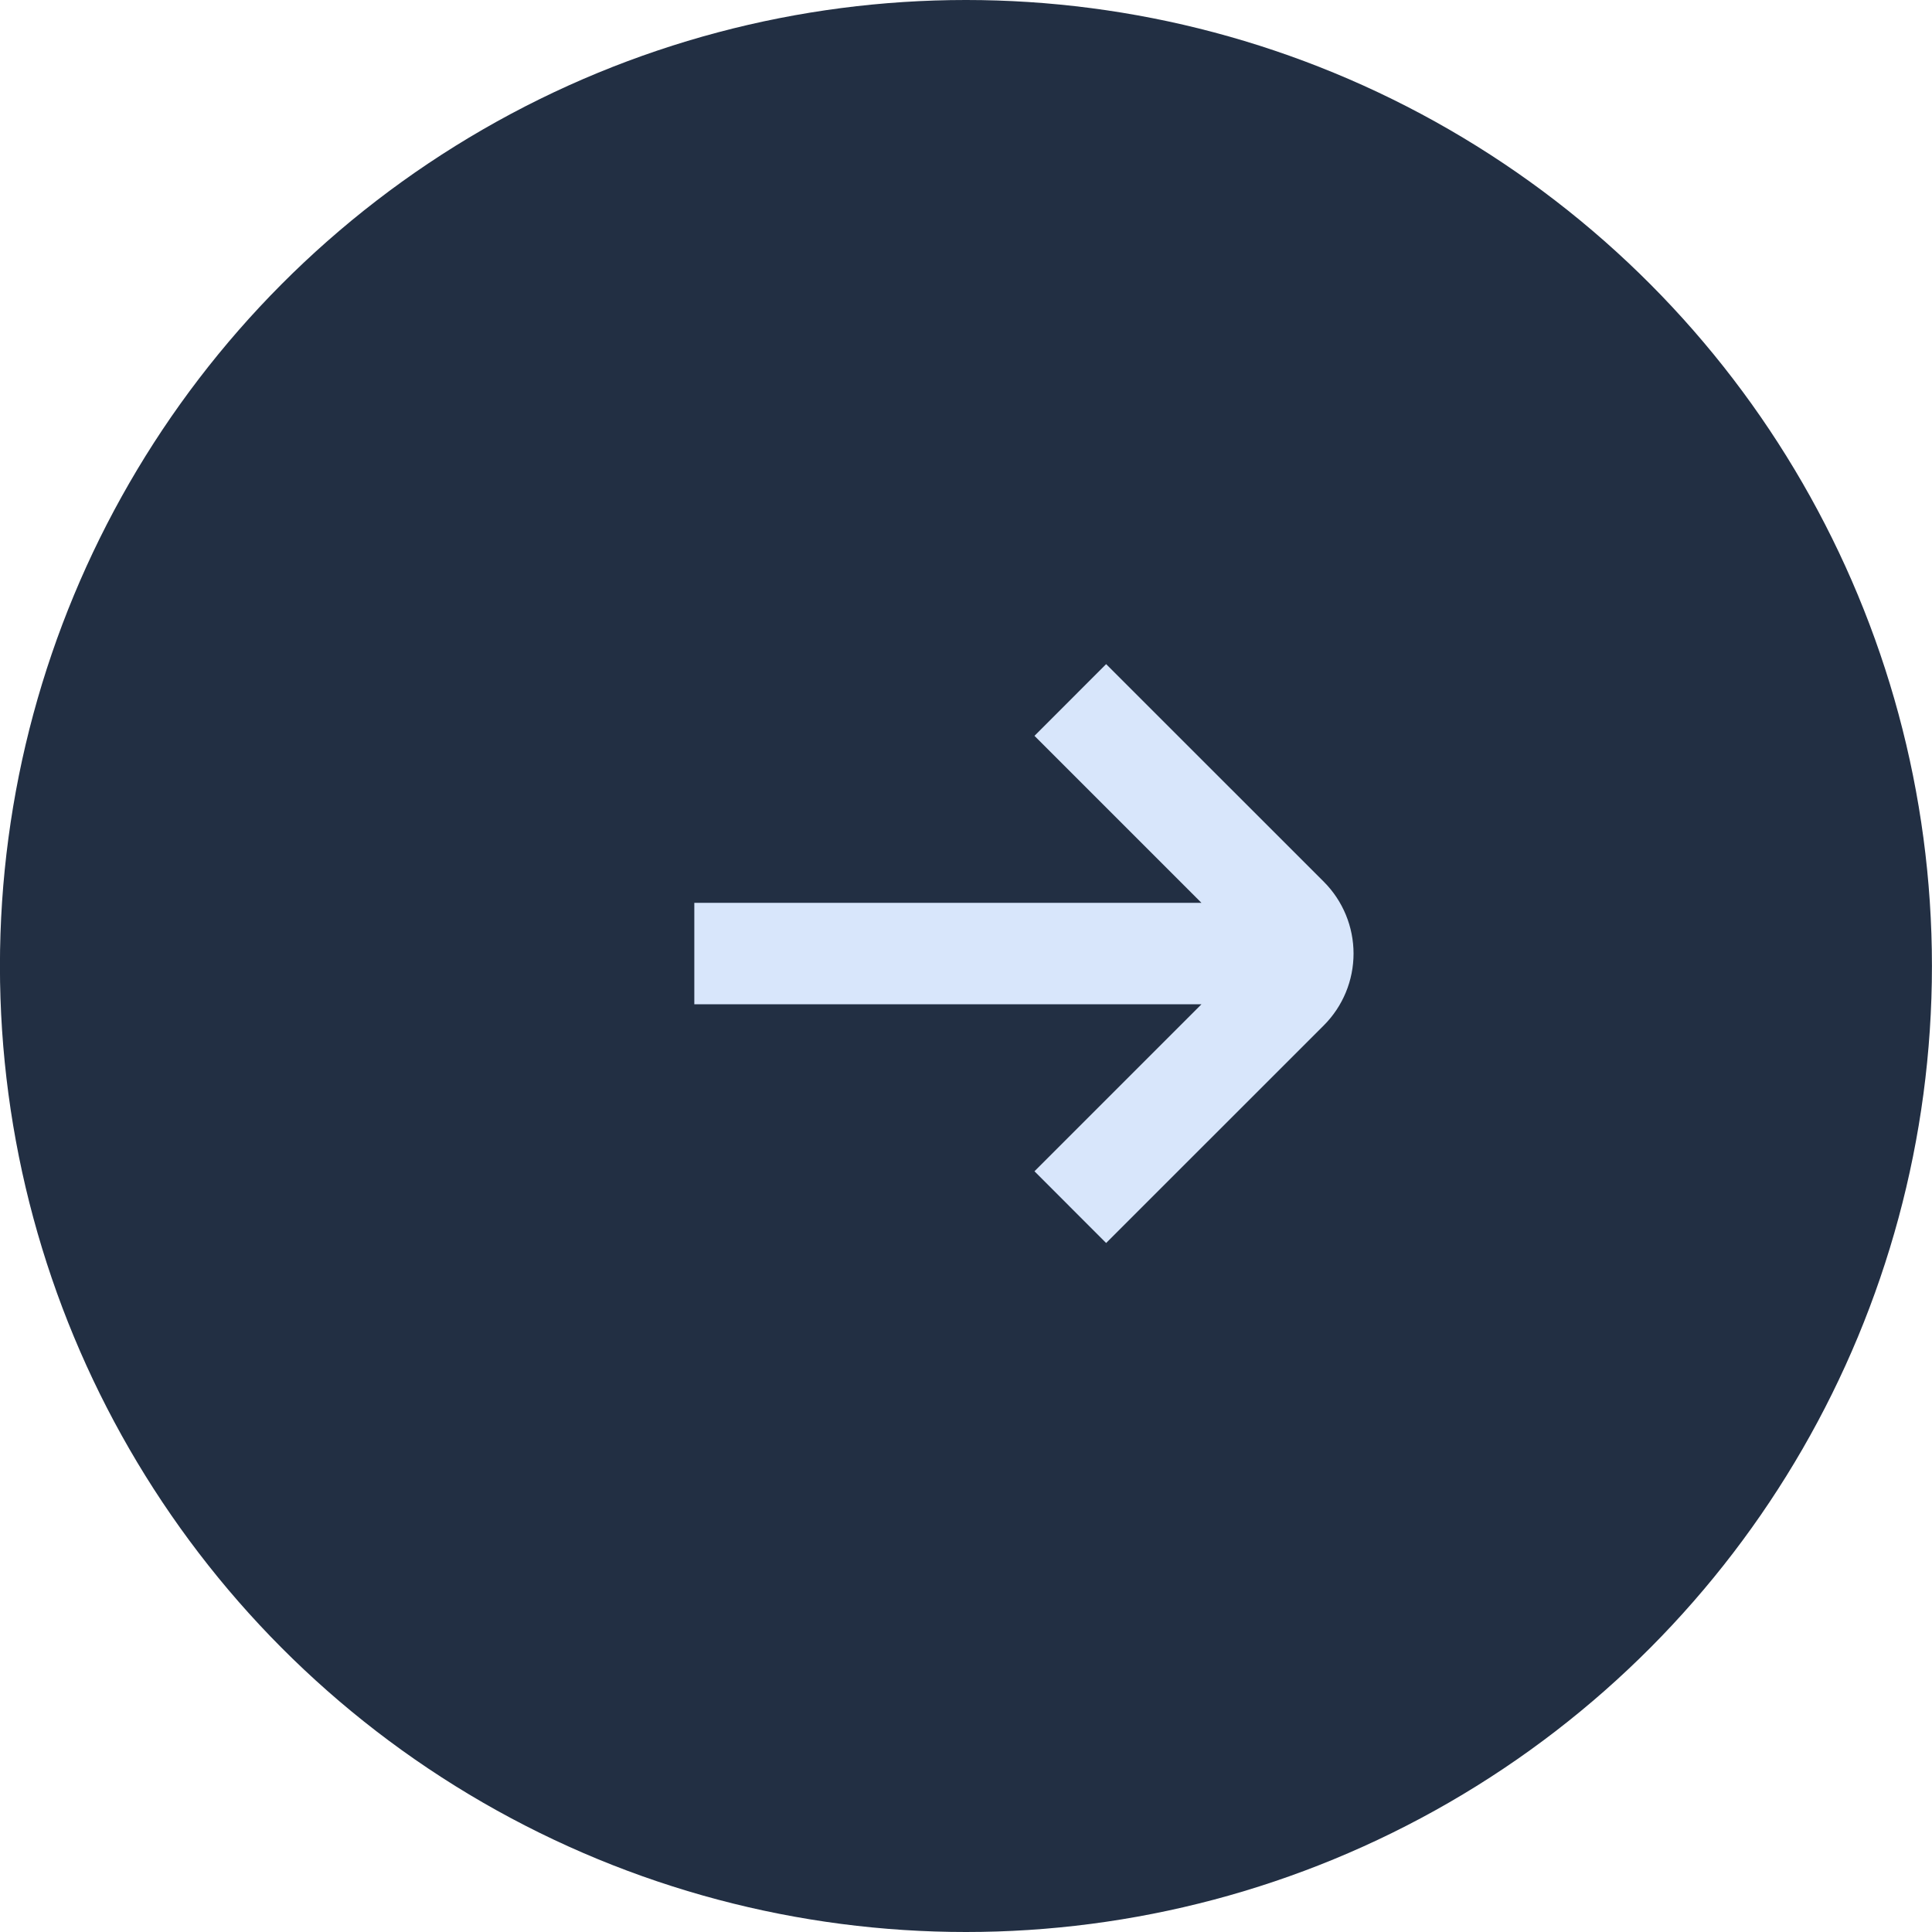 <svg width="32" height="32" viewBox="0 0 32 32" fill="none" xmlns="http://www.w3.org/2000/svg">
<circle cx="15.999" cy="16" r="16" fill="#222F43"/>
<path d="M11.5 14.954H19.9L17.134 12.188L18.321 11L21.928 14.606C22.242 14.921 22.419 15.349 22.419 15.794C22.419 16.24 22.242 16.667 21.928 16.982L18.321 20.588L17.134 19.4L19.9 16.634H11.5V14.954Z" fill="#D8E6FB"/>
</svg>
